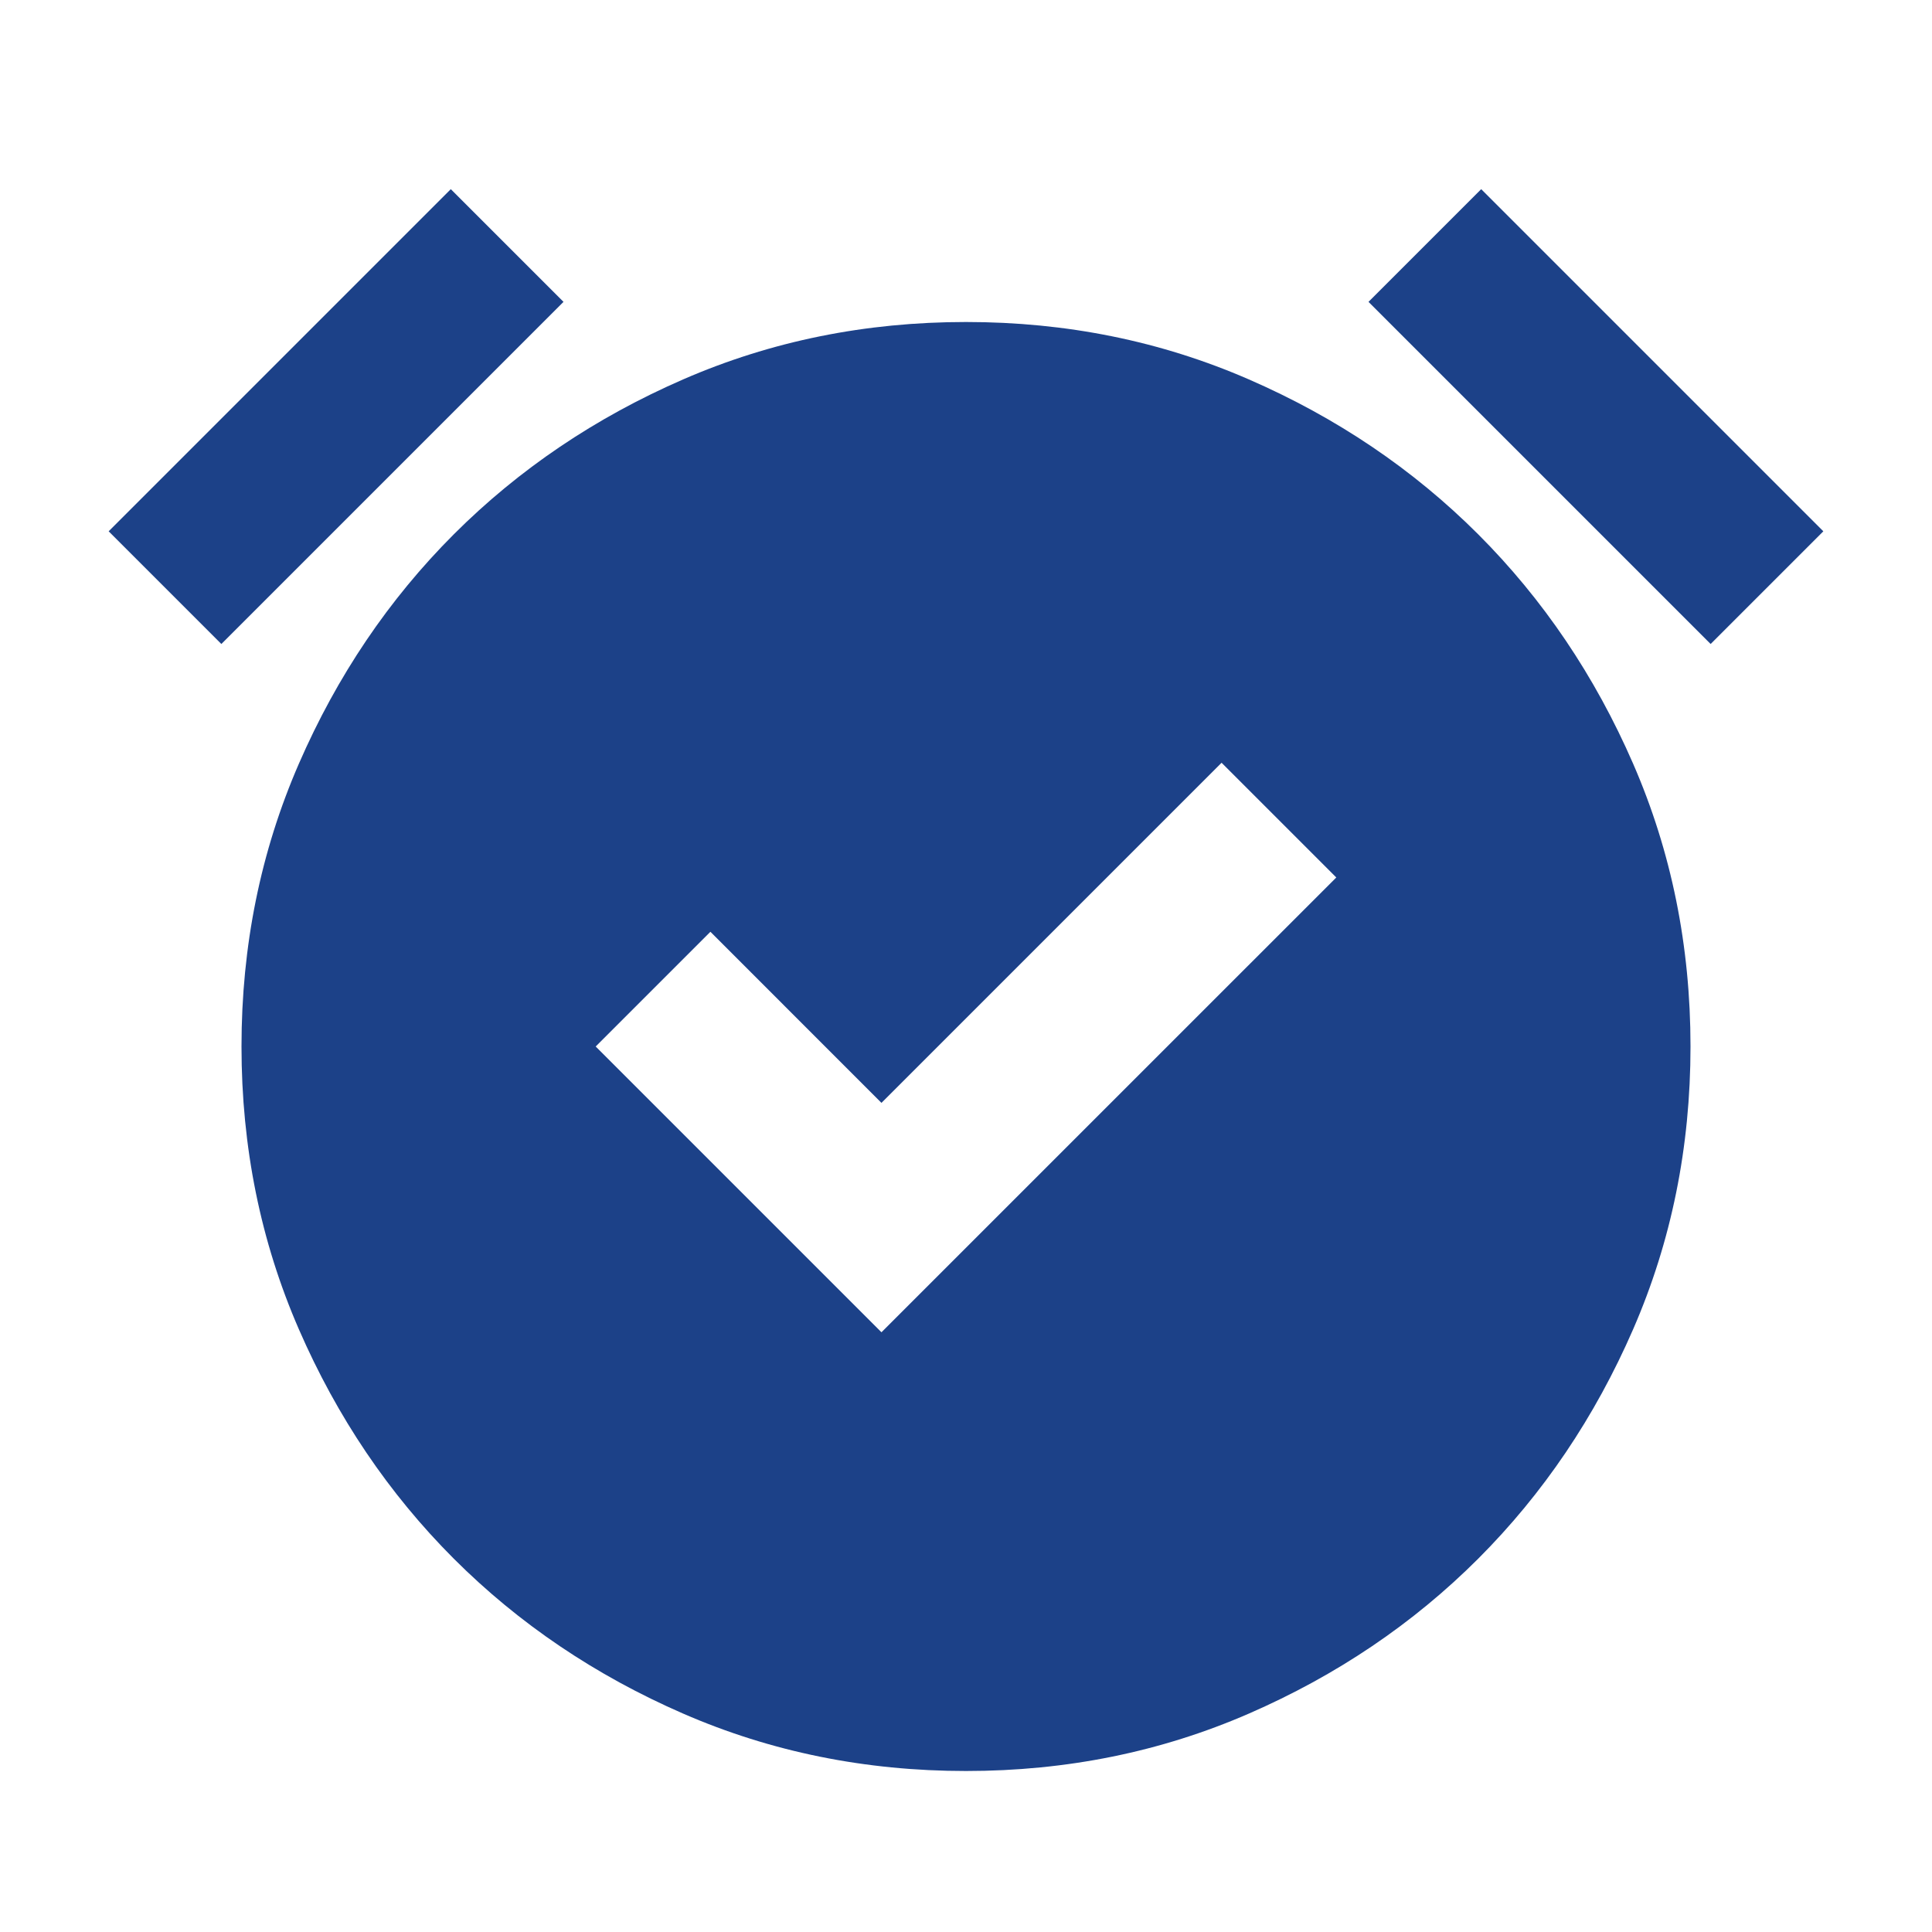 <svg width="45" height="45" viewBox="0 0 45 45" fill="none" xmlns="http://www.w3.org/2000/svg">
<mask id="mask0_159_1630" style="mask-type:alpha" maskUnits="userSpaceOnUse" x="0" y="0" width="45" height="45">
<rect width="45" height="45" fill="#D9D9D9"/>
</mask>
<g mask="url(#mask0_159_1630)">
<path d="M20.531 31.031L31.125 20.438L28.453 17.766L20.531 25.688L16.547 21.703L13.875 24.375L20.531 31.031ZM22.5 41.25C20.156 41.25 17.961 40.805 15.914 39.914C13.867 39.023 12.086 37.82 10.57 36.305C9.055 34.789 7.852 33.008 6.961 30.961C6.07 28.914 5.625 26.719 5.625 24.375C5.625 22.031 6.07 19.836 6.961 17.789C7.852 15.742 9.055 13.961 10.57 12.445C12.086 10.93 13.867 9.727 15.914 8.836C17.961 7.945 20.156 7.5 22.5 7.5C24.844 7.5 27.039 7.945 29.086 8.836C31.133 9.727 32.914 10.93 34.43 12.445C35.945 13.961 37.148 15.742 38.039 17.789C38.93 19.836 39.375 22.031 39.375 24.375C39.375 26.719 38.93 28.914 38.039 30.961C37.148 33.008 35.945 34.789 34.43 36.305C32.914 37.82 31.133 39.023 29.086 39.914C27.039 40.805 24.844 41.25 22.5 41.25ZM10.5 4.406L13.125 7.031L5.156 15L2.531 12.375L10.5 4.406ZM34.5 4.406L42.469 12.375L39.844 15L31.875 7.031L34.5 4.406Z" fill="#1C4188"/>
</g>
</svg>
